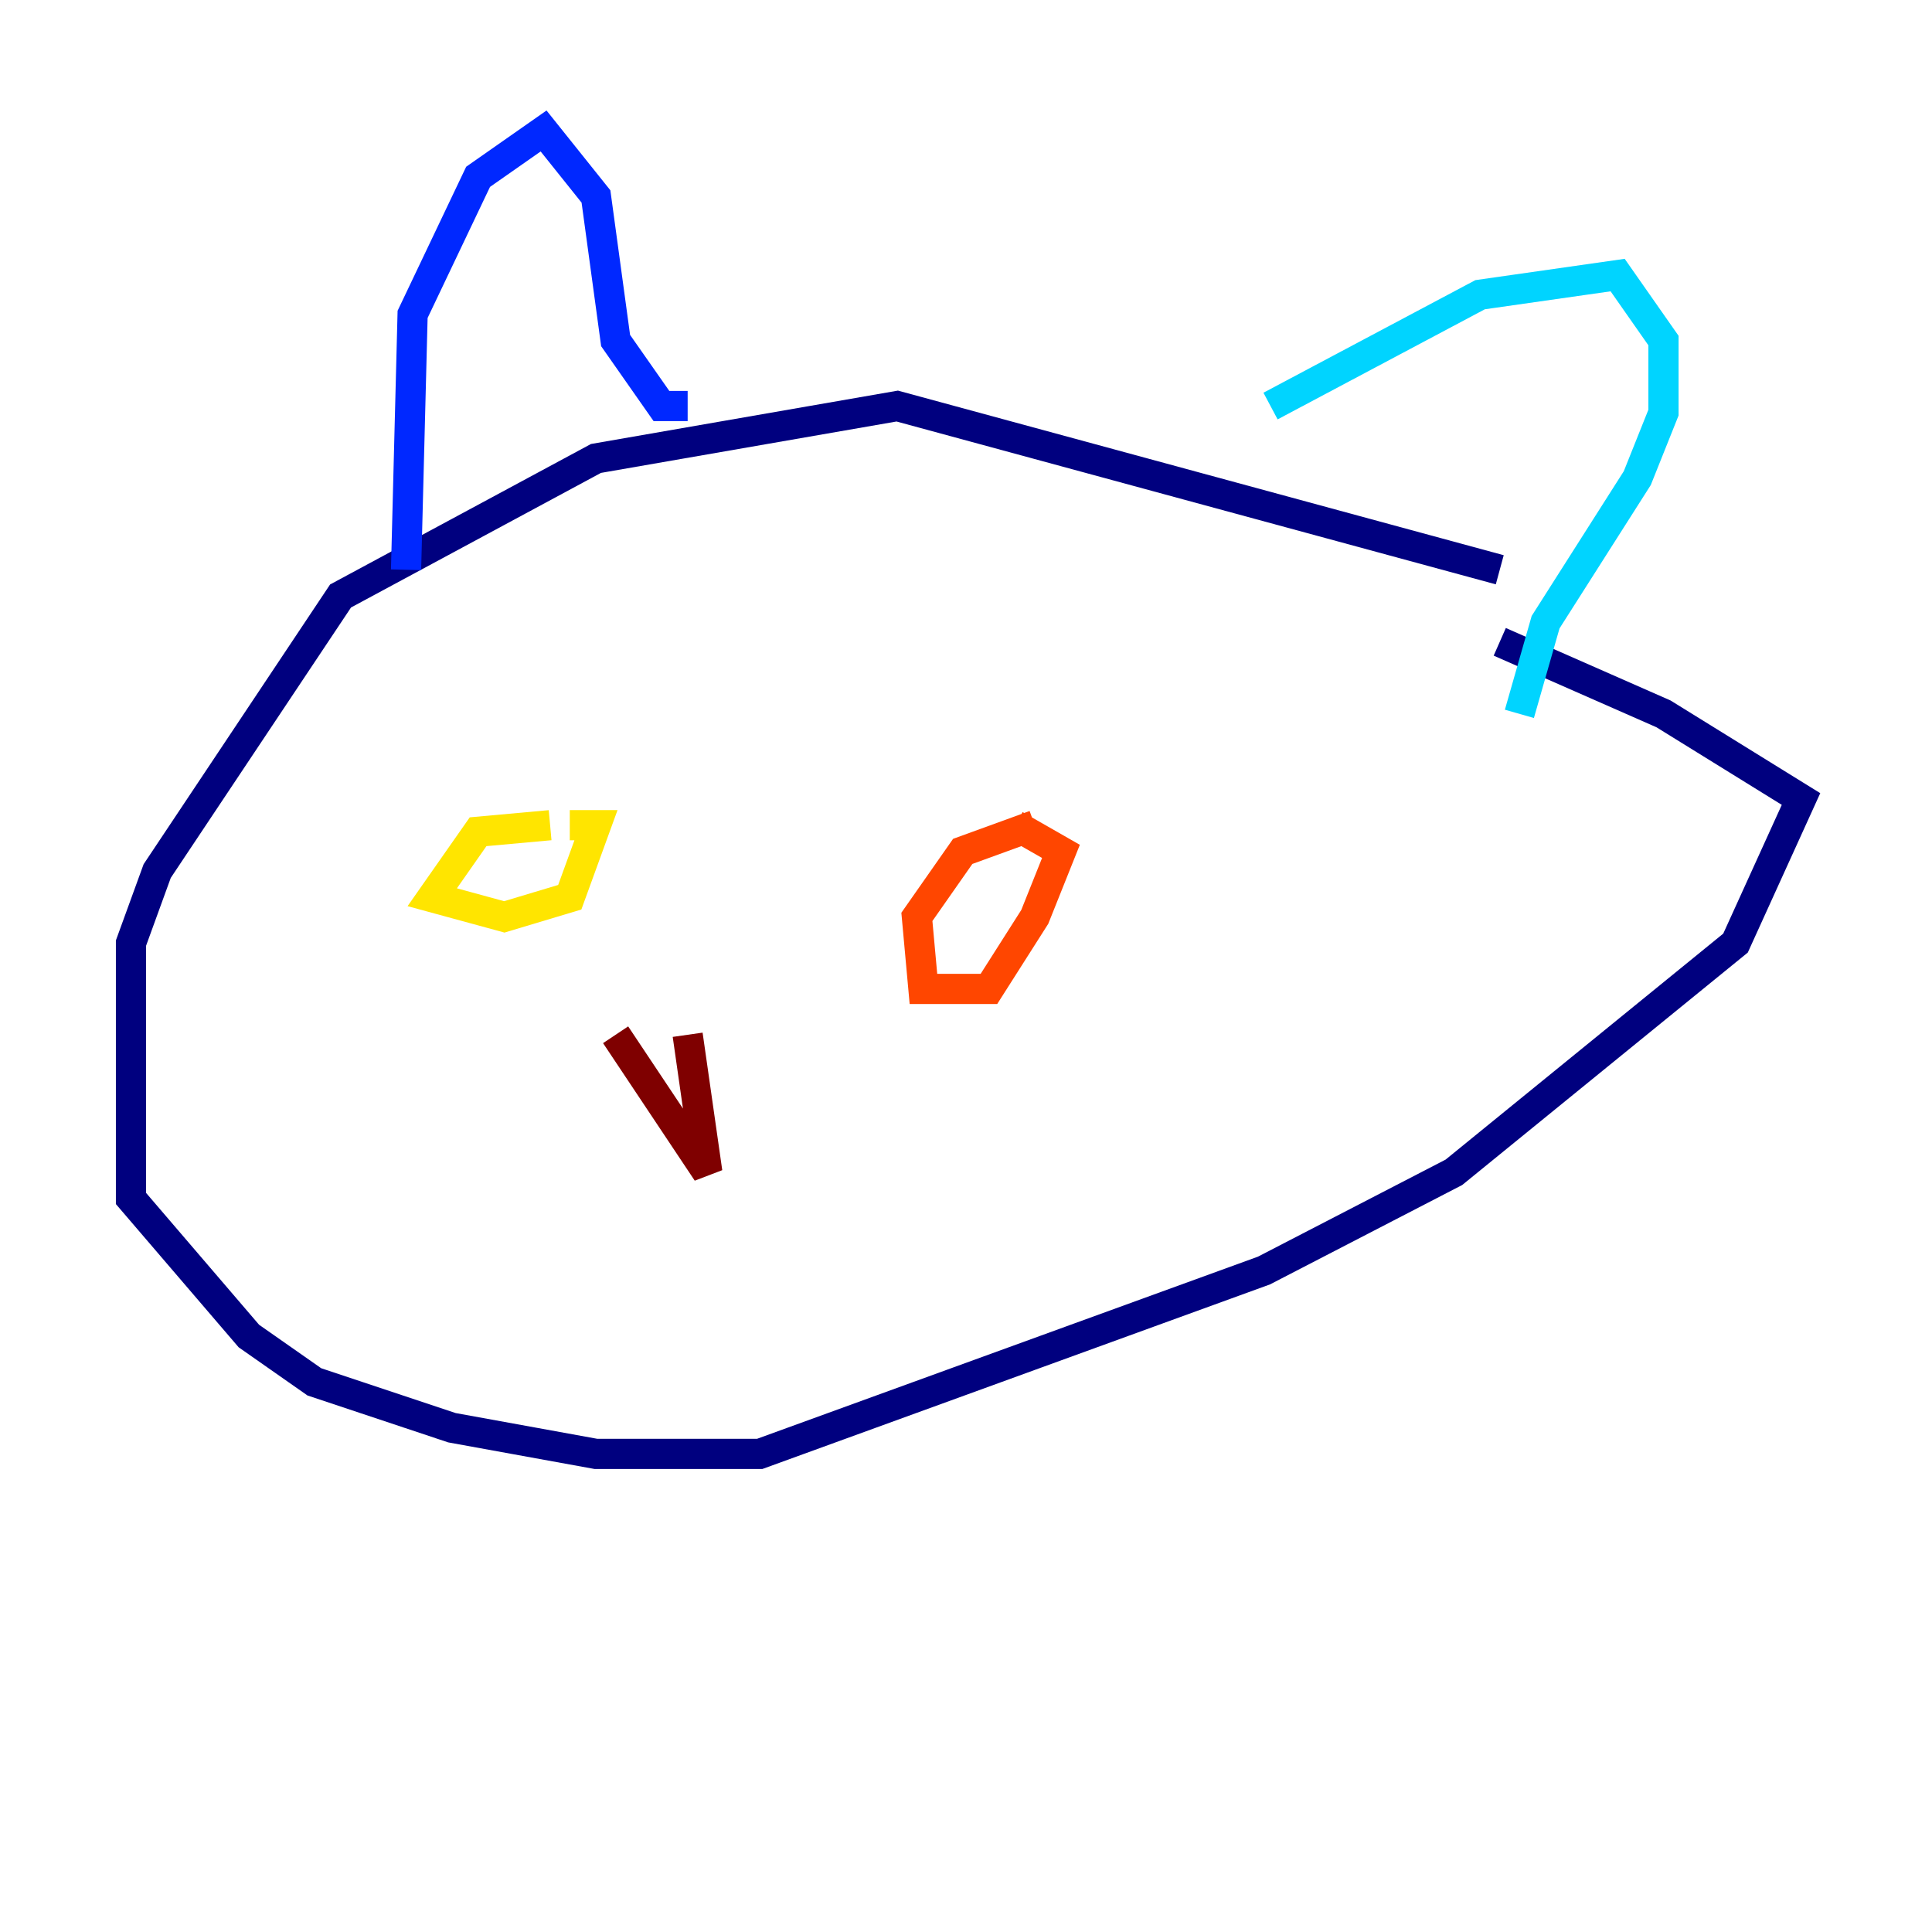 <?xml version="1.0" encoding="utf-8" ?>
<svg baseProfile="tiny" height="128" version="1.2" viewBox="0,0,128,128" width="128" xmlns="http://www.w3.org/2000/svg" xmlns:ev="http://www.w3.org/2001/xml-events" xmlns:xlink="http://www.w3.org/1999/xlink"><defs /><polyline fill="none" points="99.363,37.749 59.444,26.902 39.485,30.373 22.563,39.485 10.414,57.709 8.678,62.481 8.678,79.403 16.488,88.515 20.827,91.552 29.939,94.59 39.485,96.325 50.332,96.325 83.742,84.176 96.325,77.668 114.983,62.481 119.322,52.936 110.21,47.295 99.363,42.522" stroke="#00007f" stroke-width="2" /><polyline fill="none" points="26.902,37.749 27.336,20.827 31.675,11.715 36.014,8.678 39.485,13.017 40.786,22.563 43.824,26.902 45.559,26.902" stroke="#0028ff" stroke-width="2" /><polyline fill="none" points="84.176,26.902 98.061,19.525 107.173,18.224 110.21,22.563 110.21,27.336 108.475,31.675 102.4,41.22 100.664,47.295" stroke="#00d4ff" stroke-width="2" /><polyline fill="none" points="39.485,56.407 39.485,56.407" stroke="#7cff79" stroke-width="2" /><polyline fill="none" points="36.447,54.671 31.675,55.105 28.637,59.444 33.41,60.746 37.749,59.444 39.485,54.671 37.749,54.671" stroke="#ffe500" stroke-width="2" /><polyline fill="none" points="68.556,54.671 63.783,56.407 60.746,60.746 61.18,65.519 65.519,65.519 68.556,60.746 70.291,56.407 67.254,54.671" stroke="#ff4600" stroke-width="2" /><polyline fill="none" points="40.786,68.556 46.861,77.668 45.559,68.556" stroke="#7f0000" stroke-width="2" /></svg>